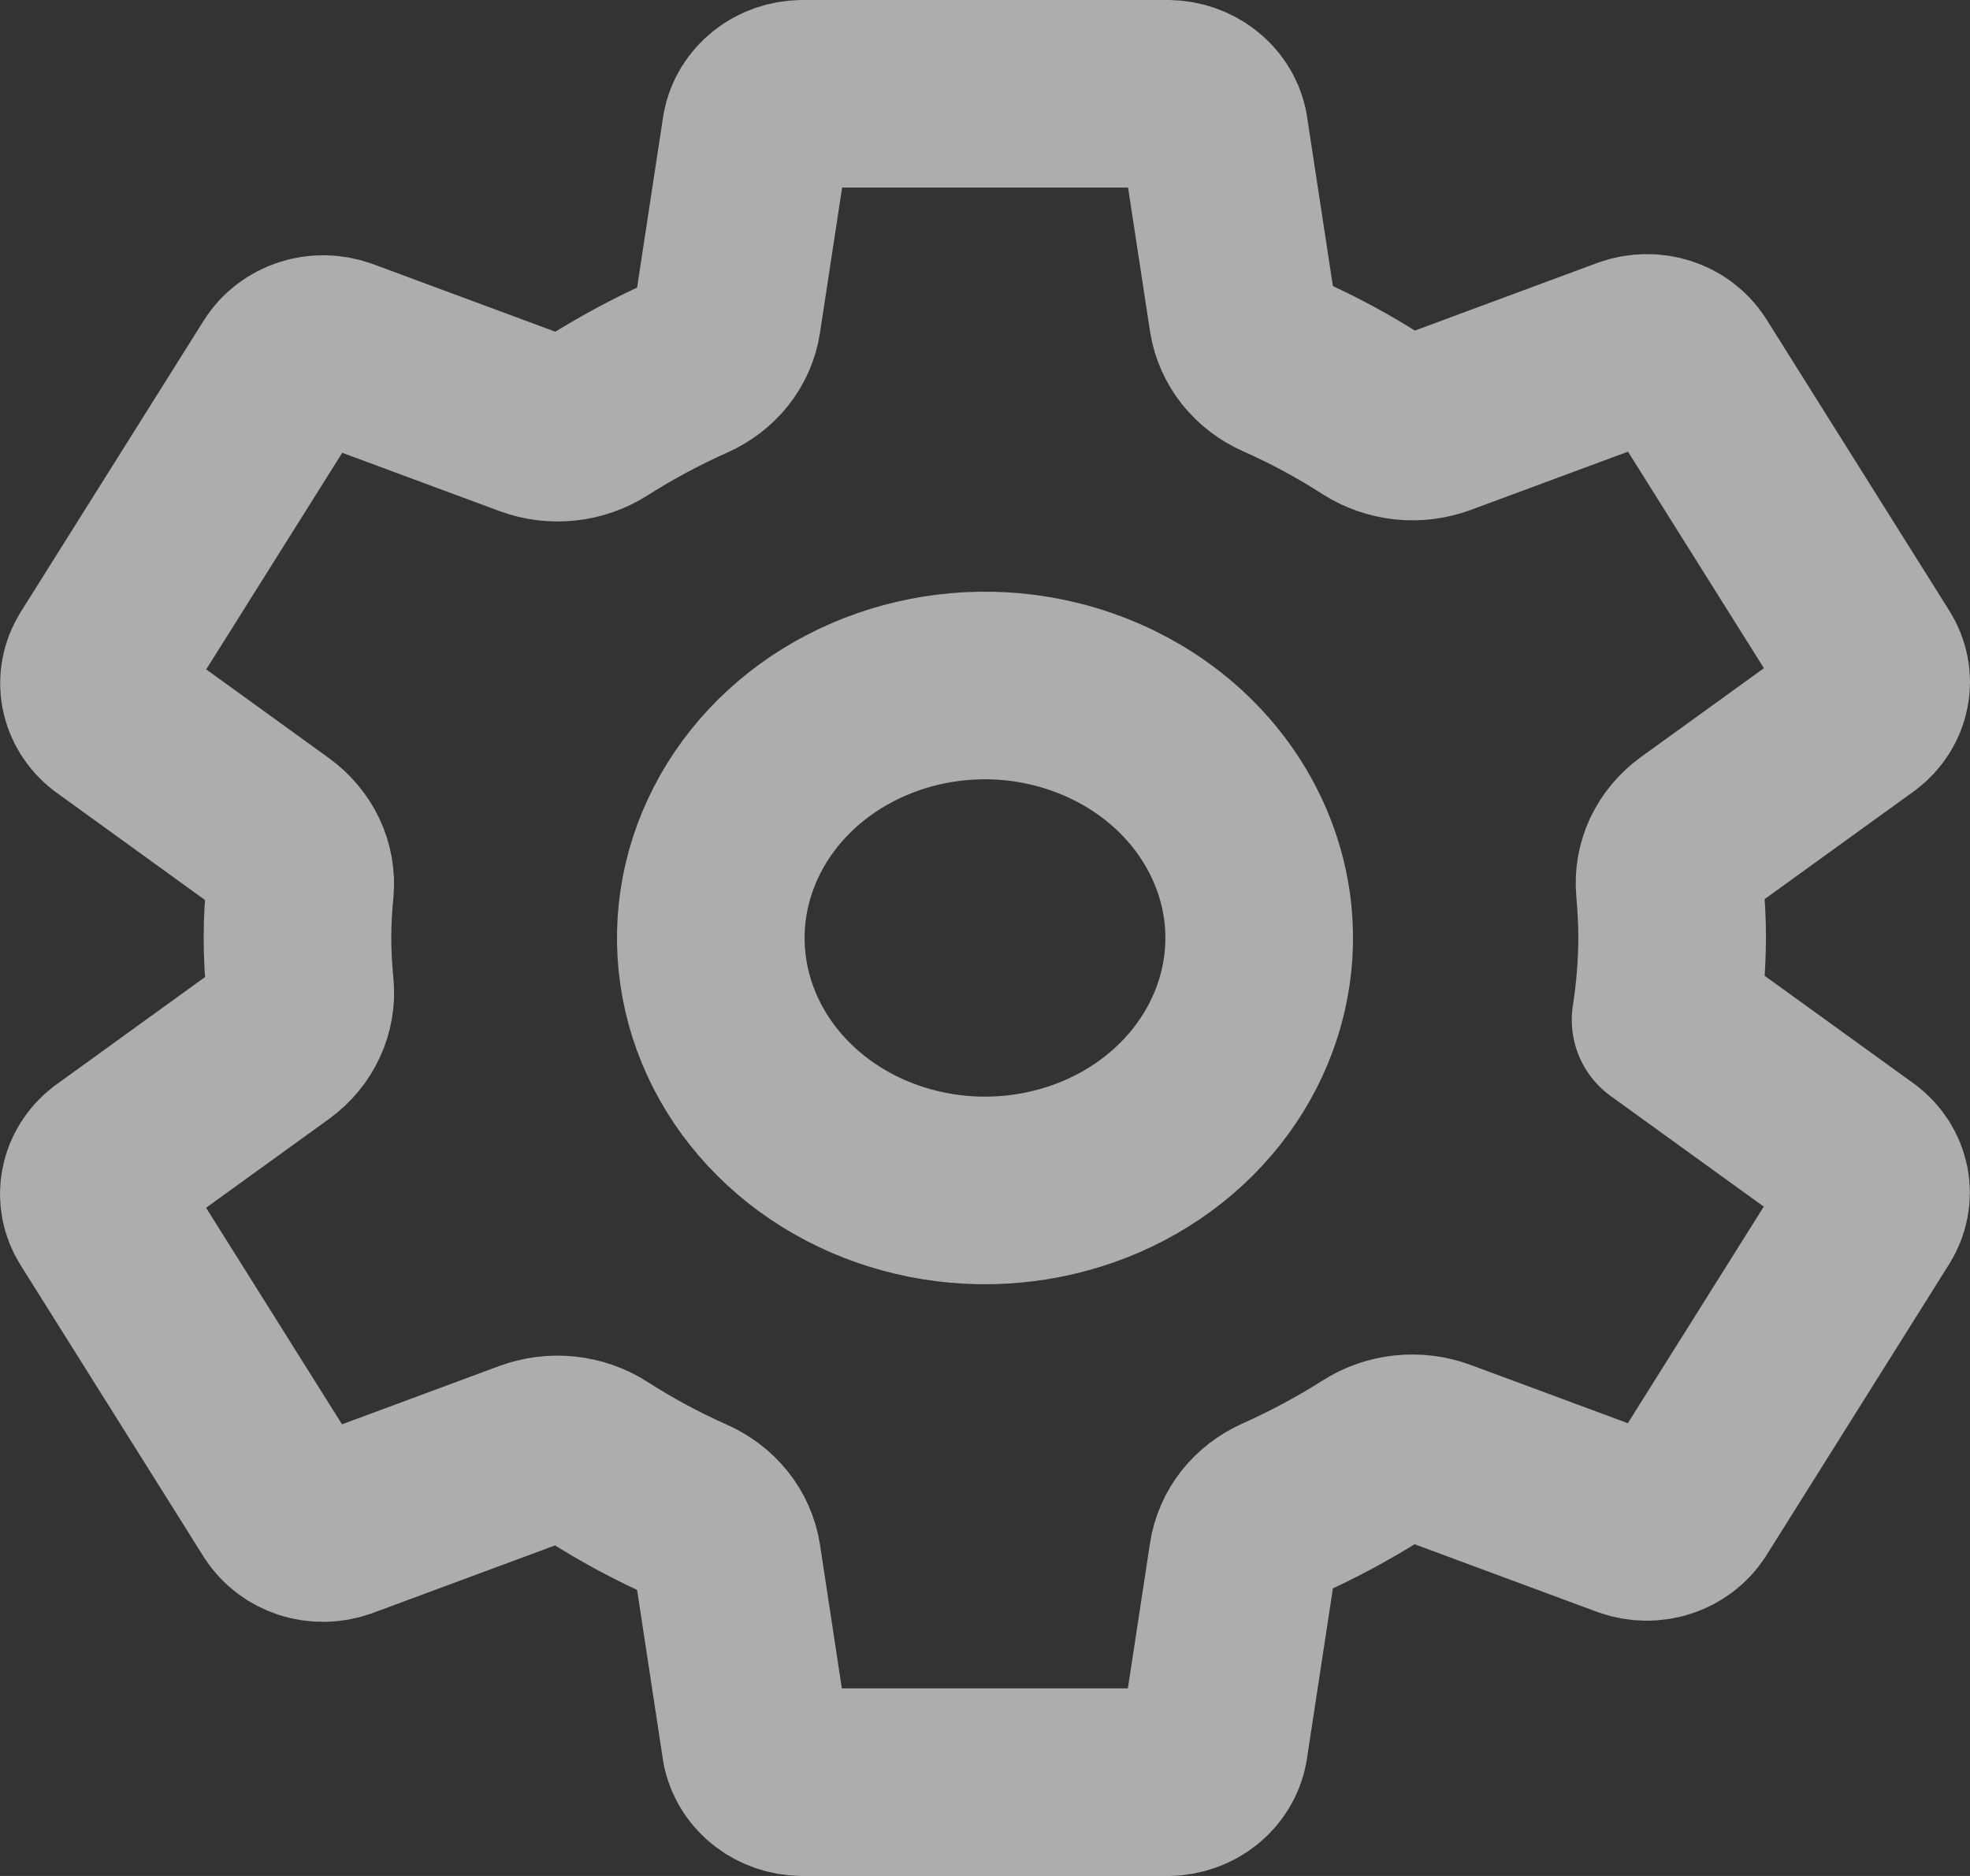 <svg width="21" height="20" viewBox="0 0 21 20" fill="none" xmlns="http://www.w3.org/2000/svg">
<rect x="0" y="0" width="21" height="20" fill="#333333" stroke="none"/>
<path d="M10.787 7.321C10.188 7.267 9.584 7.384 9.06 7.658C8.535 7.931 8.116 8.347 7.858 8.849C7.6 9.351 7.517 9.913 7.62 10.46C7.723 11.007 8.007 11.511 8.433 11.903C8.859 12.296 9.407 12.557 10.001 12.652C10.594 12.747 11.205 12.67 11.75 12.433C12.295 12.196 12.746 11.809 13.043 11.326C13.34 10.843 13.468 10.288 13.409 9.735C13.341 9.116 13.043 8.538 12.566 8.098C12.088 7.658 11.46 7.384 10.787 7.321V7.321ZM17.825 10C17.823 10.293 17.8 10.585 17.755 10.874L19.82 12.366C19.91 12.434 19.97 12.53 19.991 12.636C20.011 12.742 19.99 12.851 19.932 12.944L17.979 16.056C17.919 16.148 17.826 16.218 17.717 16.253C17.607 16.289 17.487 16.287 17.378 16.249L15.328 15.489C15.215 15.447 15.092 15.432 14.971 15.445C14.85 15.458 14.735 15.498 14.635 15.562C14.322 15.761 13.993 15.937 13.651 16.09C13.544 16.138 13.451 16.21 13.38 16.299C13.31 16.388 13.265 16.491 13.248 16.6L12.941 18.614C12.921 18.721 12.861 18.817 12.772 18.888C12.683 18.958 12.57 18.998 12.453 19H8.547C8.431 18.998 8.32 18.96 8.231 18.892C8.143 18.825 8.082 18.731 8.058 18.627L7.752 16.616C7.734 16.506 7.688 16.401 7.616 16.311C7.544 16.222 7.45 16.15 7.341 16.102C6.999 15.95 6.671 15.773 6.36 15.573C6.261 15.509 6.146 15.47 6.025 15.457C5.905 15.444 5.783 15.46 5.67 15.501L3.62 16.261C3.512 16.299 3.392 16.301 3.282 16.266C3.172 16.23 3.08 16.161 3.02 16.069L1.067 12.957C1.008 12.864 0.987 12.754 1.008 12.649C1.028 12.543 1.089 12.447 1.179 12.378L2.924 11.117C3.019 11.047 3.095 10.956 3.142 10.852C3.19 10.749 3.209 10.636 3.198 10.524C3.181 10.349 3.171 10.174 3.171 9.999C3.171 9.823 3.181 9.651 3.198 9.479C3.208 9.368 3.188 9.256 3.14 9.154C3.091 9.052 3.016 8.962 2.921 8.893L1.176 7.631C1.088 7.562 1.029 7.467 1.009 7.362C0.989 7.257 1.01 7.148 1.068 7.056L3.022 3.944C3.081 3.852 3.174 3.782 3.283 3.747C3.393 3.711 3.513 3.713 3.622 3.751L5.672 4.511C5.785 4.553 5.908 4.568 6.029 4.555C6.15 4.542 6.265 4.502 6.365 4.438C6.678 4.239 7.007 4.063 7.349 3.91C7.456 3.862 7.549 3.79 7.62 3.701C7.69 3.612 7.735 3.509 7.752 3.4L8.059 1.386C8.079 1.279 8.139 1.183 8.228 1.112C8.317 1.042 8.429 1.002 8.547 1H12.453C12.569 1.002 12.68 1.04 12.768 1.108C12.857 1.175 12.918 1.269 12.941 1.373L13.248 3.384C13.266 3.494 13.312 3.599 13.384 3.689C13.456 3.778 13.55 3.85 13.659 3.898C14.001 4.05 14.329 4.227 14.639 4.427C14.739 4.49 14.854 4.53 14.975 4.543C15.095 4.556 15.217 4.54 15.33 4.499L17.38 3.739C17.488 3.701 17.608 3.699 17.718 3.734C17.828 3.769 17.92 3.839 17.98 3.931L19.933 7.043C19.992 7.136 20.013 7.246 19.992 7.351C19.972 7.457 19.911 7.553 19.821 7.622L18.076 8.883C17.98 8.953 17.905 9.044 17.856 9.147C17.808 9.251 17.789 9.363 17.8 9.476C17.815 9.65 17.825 9.825 17.825 10Z" stroke="white" stroke-opacity="0.6" stroke-width="2" stroke-linecap="round" stroke-linejoin="round"/>
</svg>
